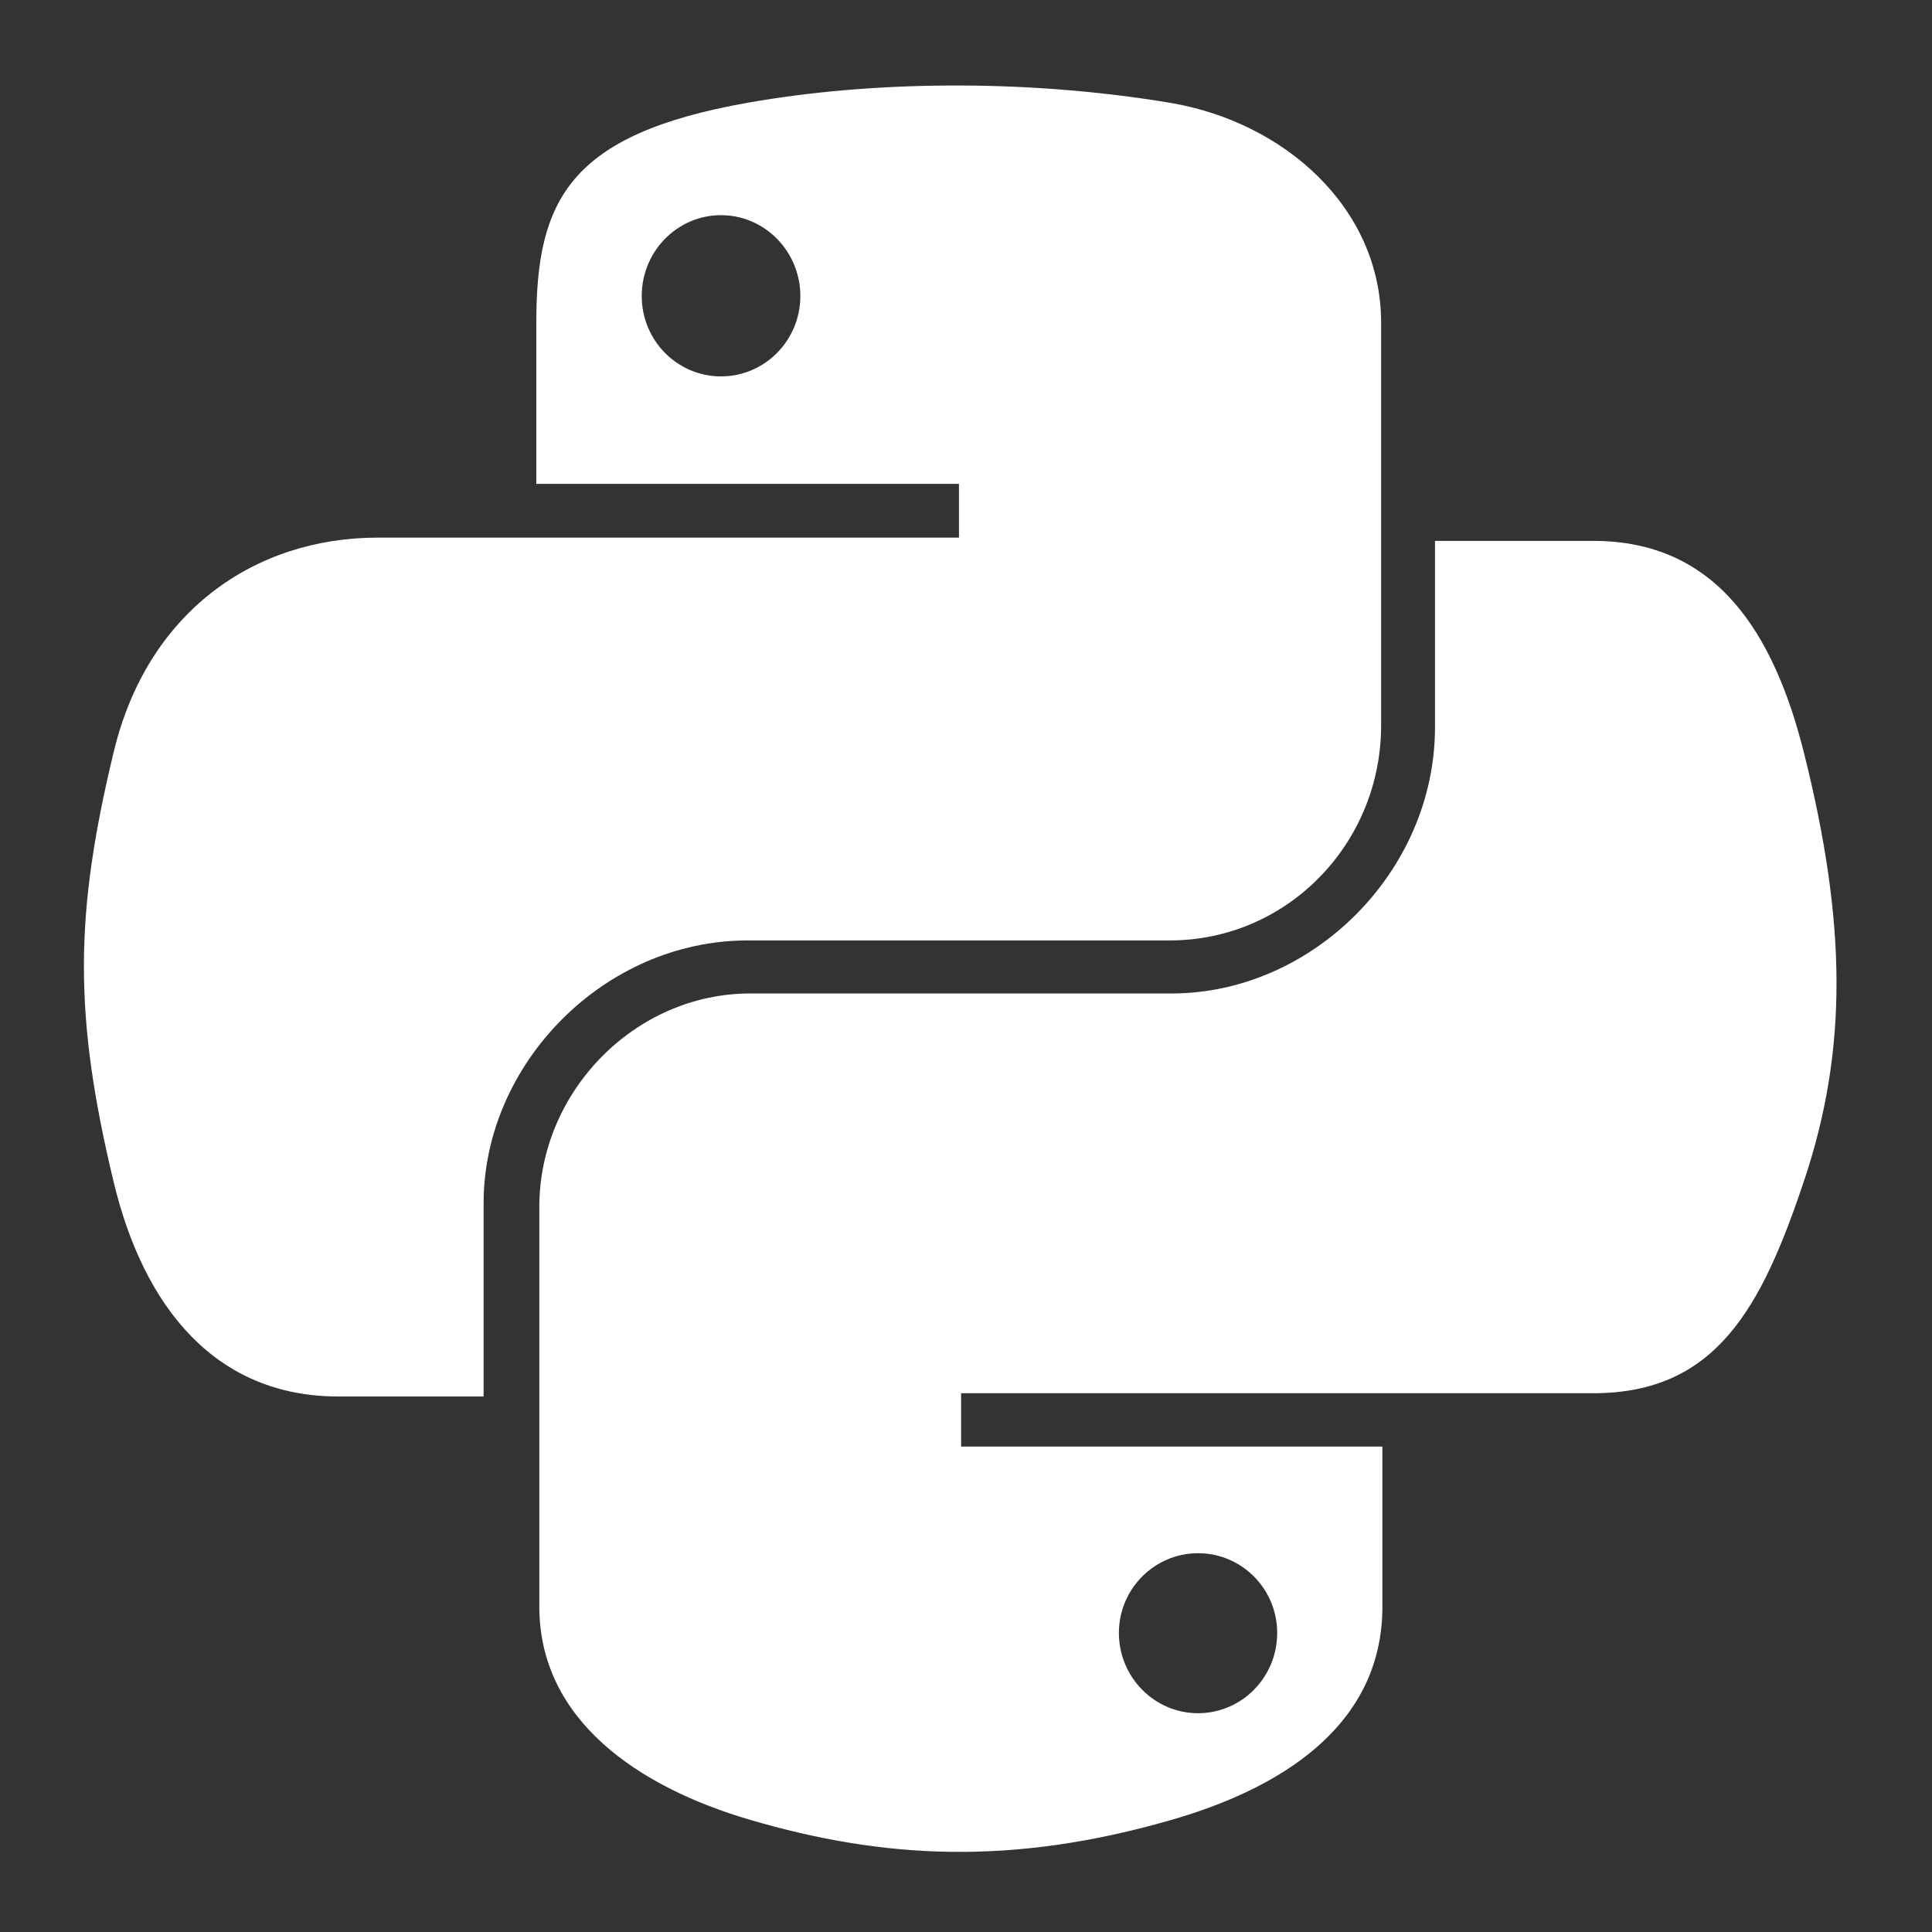 <svg width="140" height="140" viewBox="0 0 140 140" fill="none" xmlns="http://www.w3.org/2000/svg">
<rect x="0" y="0" width="140" height="140" fill="#333333" stroke="none"/>
<path d="M68.812 6.196C63.576 6.22 58.576 6.667 54.177 7.446C41.216 9.738 38.863 14.534 38.863 23.381V35.063H69.49V38.958H38.863H27.369C18.468 38.958 10.675 44.312 8.237 54.499C5.425 66.175 5.3 73.461 8.237 85.653C10.414 94.728 15.613 101.195 24.514 101.195H35.044V87.189C35.044 77.072 43.79 68.147 54.177 68.147H84.767C93.283 68.147 100.081 61.129 100.081 52.57V23.381C100.081 15.073 93.079 8.833 84.767 7.446C79.506 6.57 74.047 6.171 68.812 6.196ZM52.249 15.592C55.413 15.592 57.996 18.22 57.996 21.451C57.996 24.671 55.413 27.275 52.249 27.275C49.074 27.275 46.502 24.671 46.502 21.451C46.502 18.22 49.074 15.592 52.249 15.592Z" fill="white"/>
<path d="M103.985 39.195V52.703C103.985 63.176 95.064 71.991 84.892 71.991H54.363C46.001 71.991 39.081 79.114 39.081 87.449V116.417C39.081 124.661 46.283 129.51 54.363 131.875C64.038 134.707 73.316 135.218 84.892 131.875C92.586 129.658 100.174 125.195 100.174 116.417V104.823H69.645V100.958H100.174H115.456C124.339 100.958 127.649 94.791 130.738 85.535C133.929 76.006 133.793 66.842 130.738 54.618C128.543 45.816 124.35 39.195 115.456 39.195H103.985ZM86.815 112.552C89.984 112.552 92.55 115.136 92.55 118.331C92.55 121.538 89.984 124.146 86.815 124.146C83.658 124.146 81.08 121.538 81.08 118.331C81.08 115.136 83.658 112.552 86.815 112.552Z" fill="white"/>
</svg>
